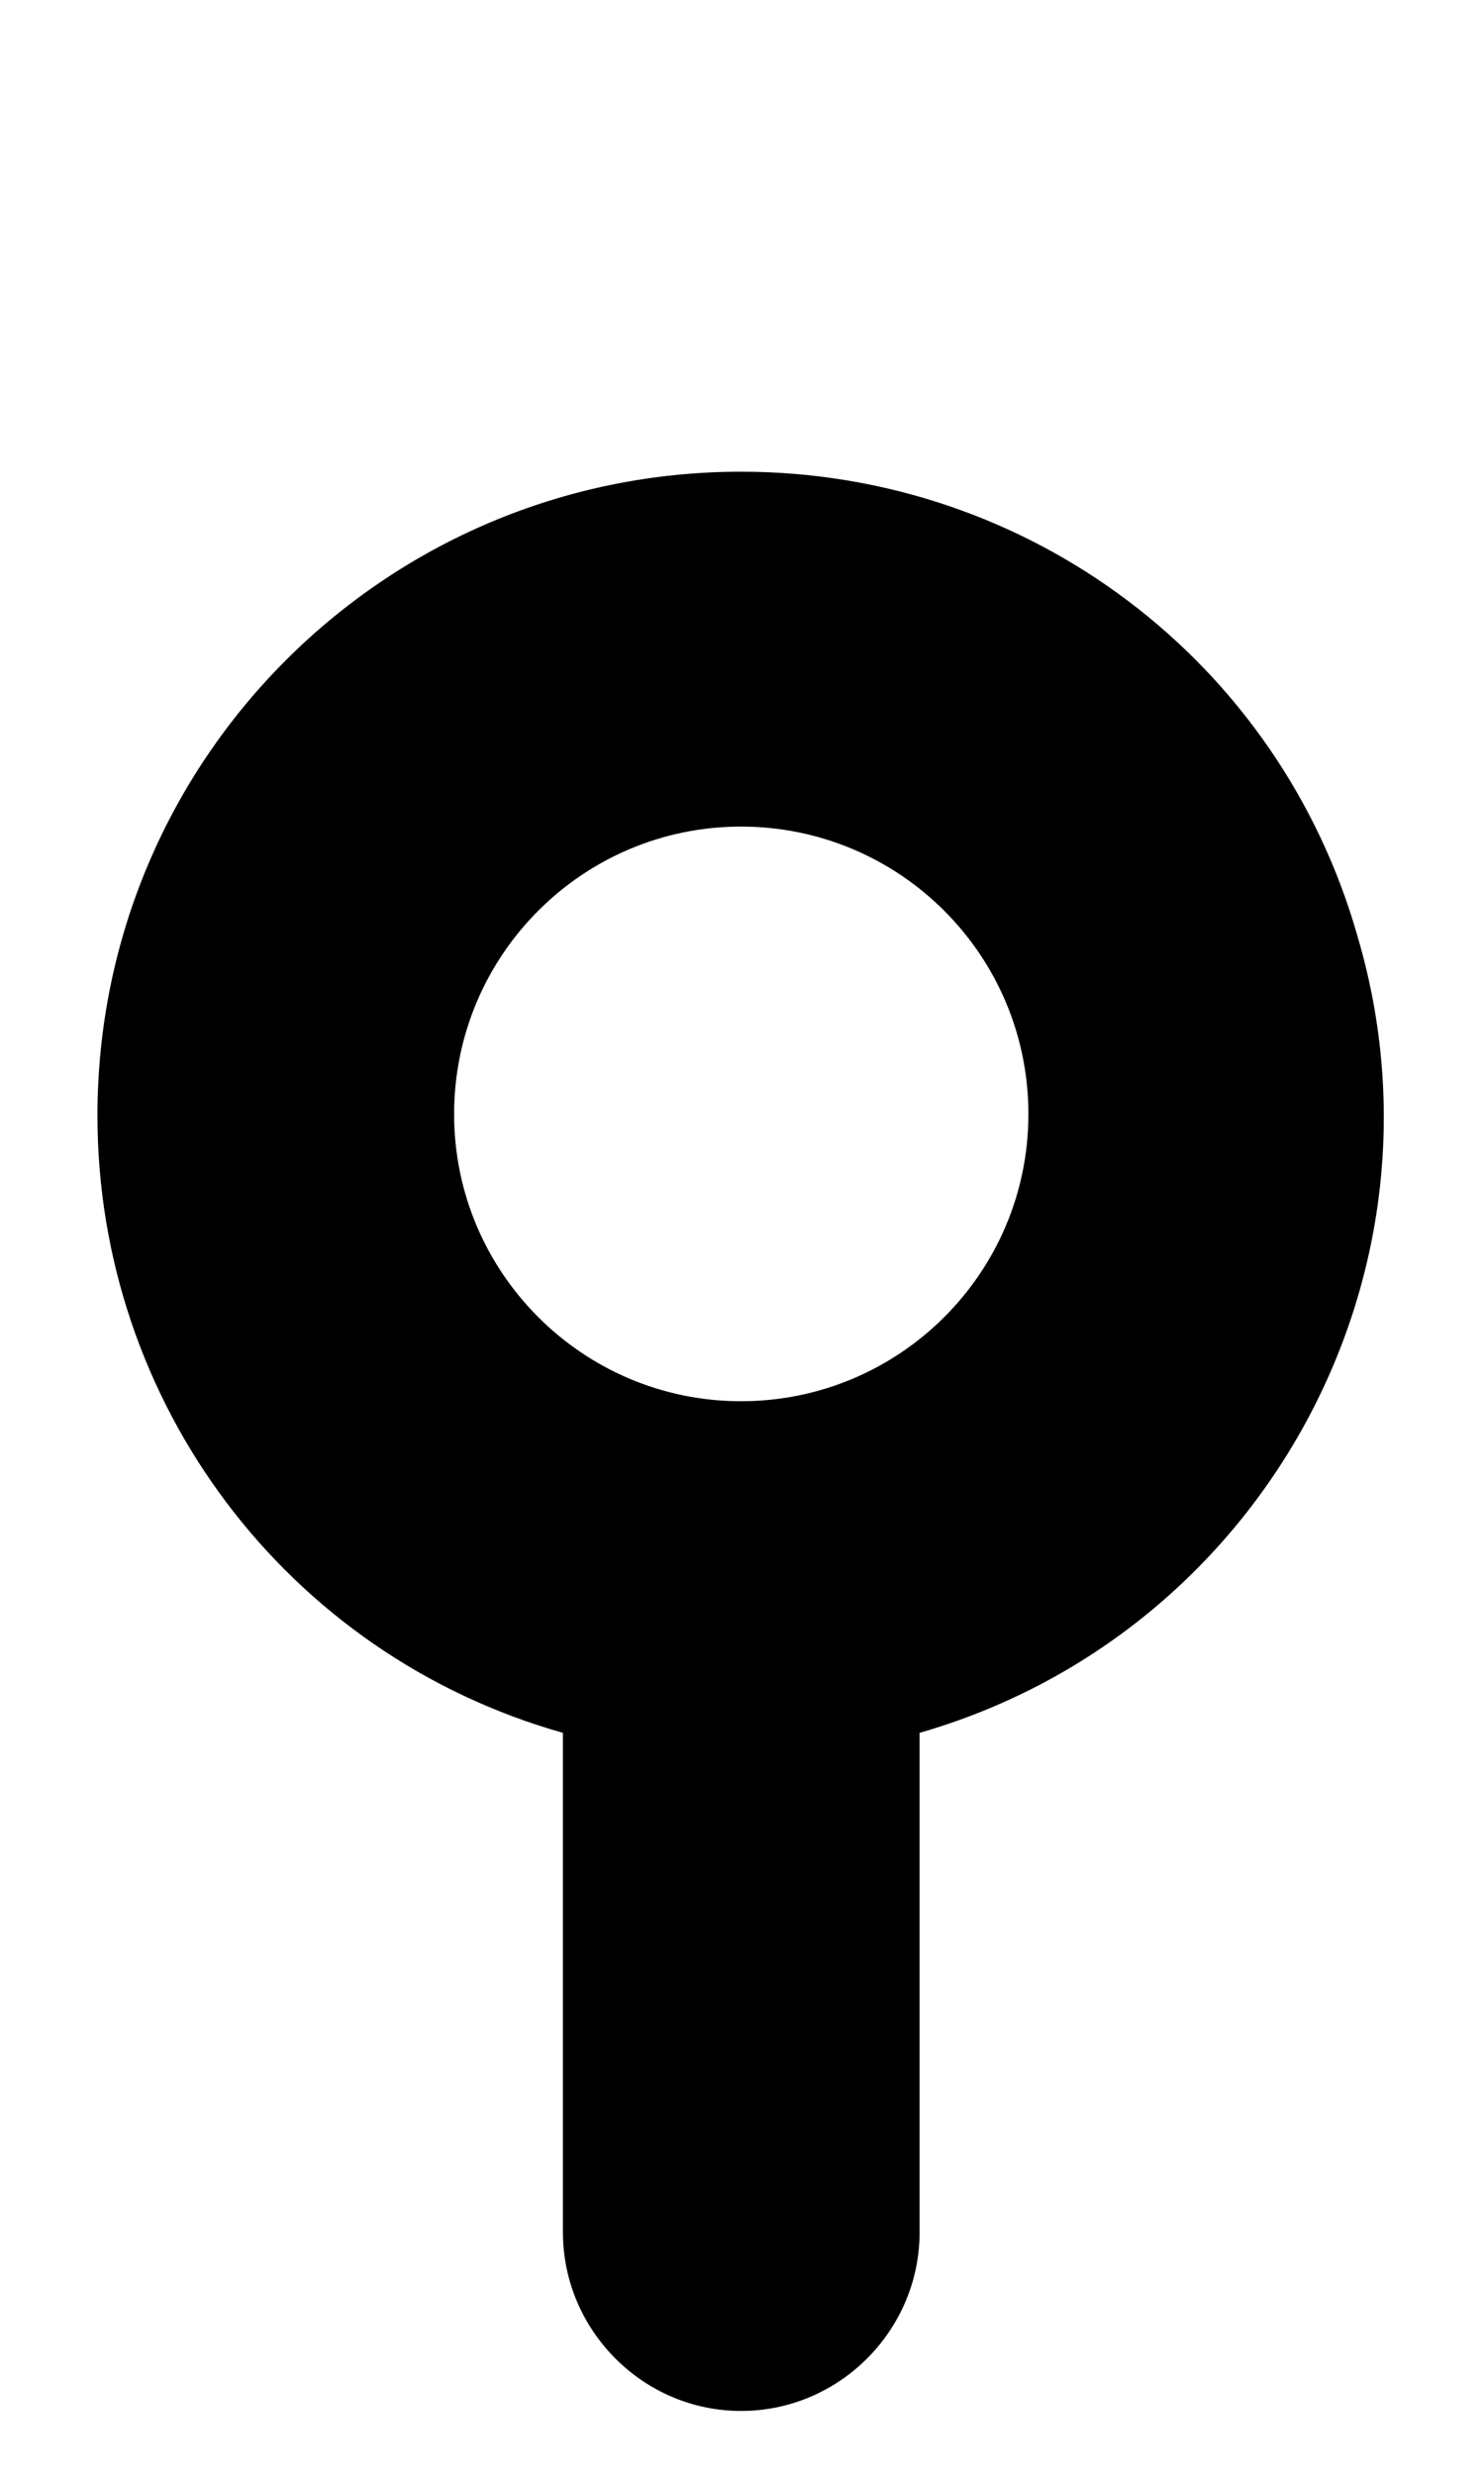<?xml version="1.0" encoding="UTF-8" standalone="no"?><svg width='3' height='5' viewBox='0 0 3 5' fill='none' xmlns='http://www.w3.org/2000/svg'>
<path d='M2.745 1.894C2.587 1.335 2.079 0.953 1.498 0.953C0.781 0.953 0.197 1.533 0.197 2.254C0.197 2.834 0.579 3.343 1.138 3.501V4.51C1.138 4.708 1.3 4.871 1.498 4.871C1.697 4.871 1.859 4.708 1.859 4.51V3.501C2.547 3.303 2.947 2.582 2.745 1.894ZM1.498 2.831C1.178 2.831 0.918 2.571 0.918 2.251C0.918 1.93 1.178 1.67 1.498 1.67C1.819 1.67 2.079 1.93 2.079 2.251C2.079 2.571 1.819 2.831 1.498 2.831Z' fill='black'/>
</svg>

